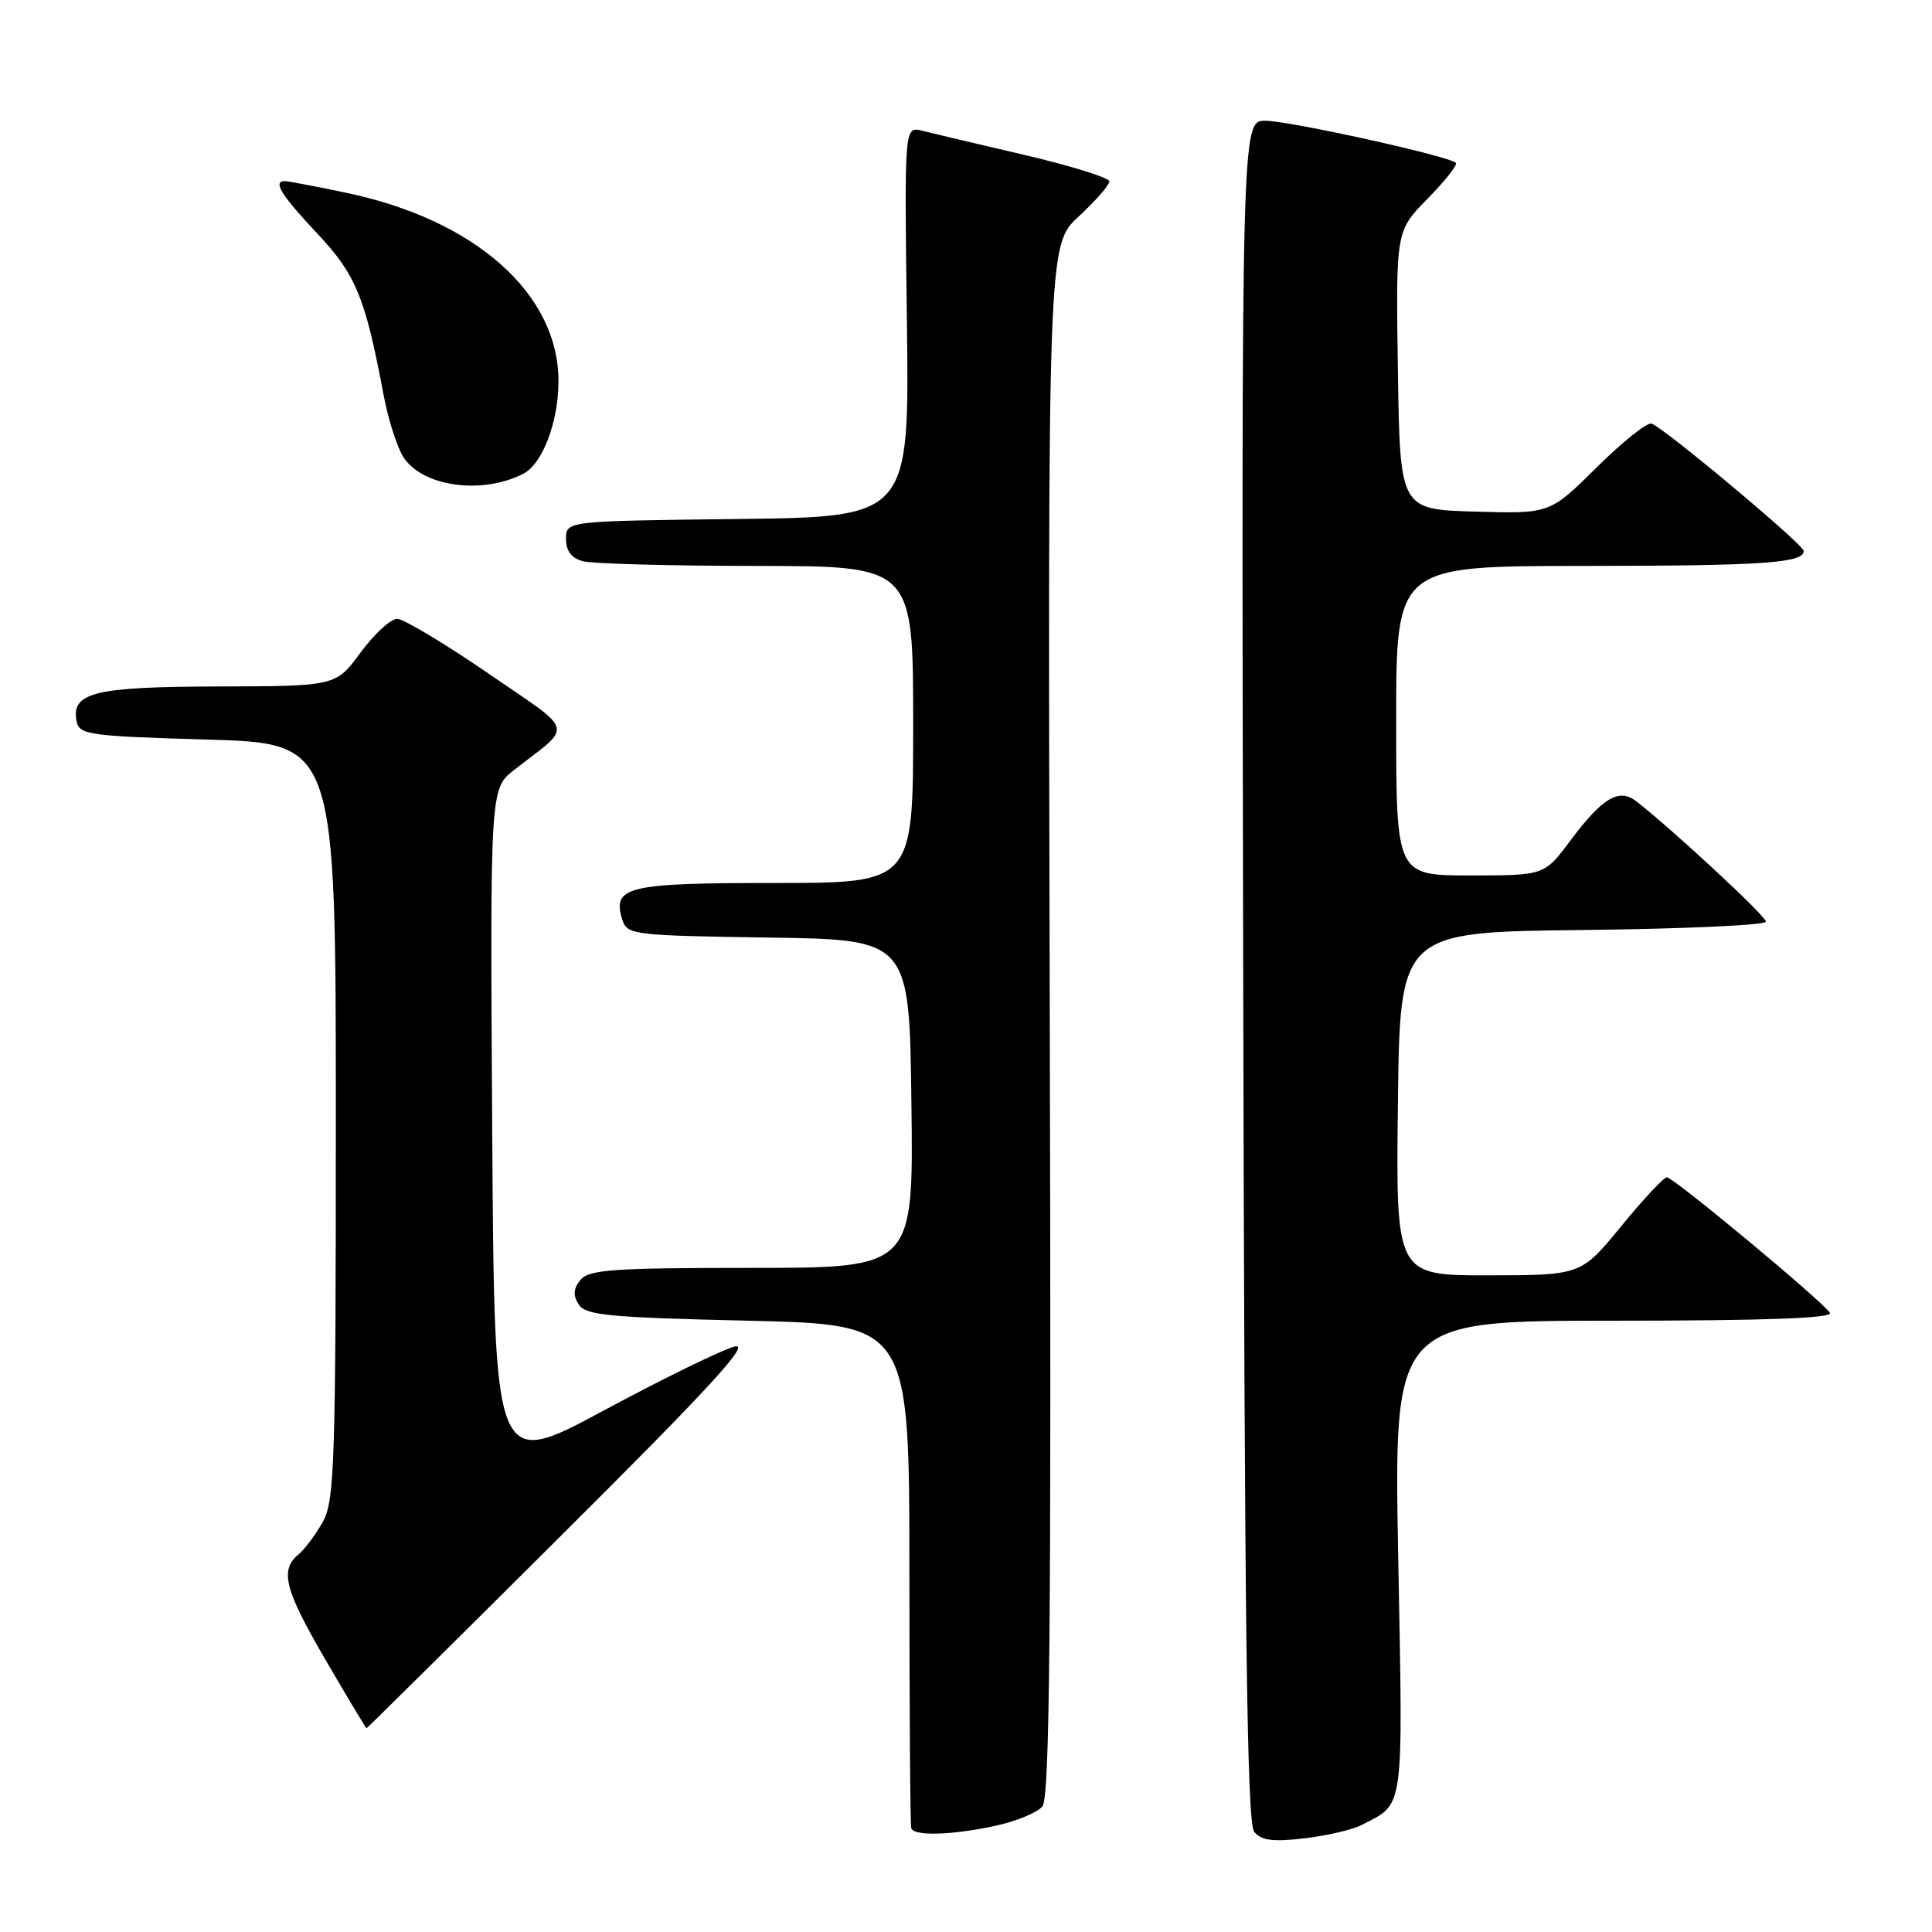 <?xml version="1.0" encoding="UTF-8" standalone="no"?>
<!DOCTYPE svg PUBLIC "-//W3C//DTD SVG 1.1//EN" "http://www.w3.org/Graphics/SVG/1.1/DTD/svg11.dtd" >
<svg xmlns="http://www.w3.org/2000/svg" xmlns:xlink="http://www.w3.org/1999/xlink" version="1.1" viewBox="0 0 256 256">
 <g >
 <path fill="currentColor"
d=" M 180.36 241.85 C 186.15 238.86 185.91 240.61 185.27 206.41 C 184.69 175.00 184.69 175.00 213.90 175.00 C 233.68 175.00 242.91 174.67 242.48 173.97 C 241.55 172.46 221.75 156.00 220.87 156.00 C 220.46 156.00 217.73 158.92 214.81 162.49 C 209.50 168.97 209.50 168.97 197.23 168.99 C 184.96 169.00 184.96 169.00 185.23 146.25 C 185.50 123.50 185.50 123.50 209.75 123.23 C 223.09 123.08 234.00 122.59 234.00 122.12 C 234.00 121.40 221.62 109.91 216.81 106.17 C 214.52 104.39 212.32 105.71 208.06 111.41 C 204.63 116.00 204.63 116.00 194.81 116.00 C 185.00 116.00 185.00 116.00 185.00 95.50 C 185.00 75.00 185.00 75.00 209.75 74.99 C 233.71 74.97 239.00 74.61 239.00 73.00 C 239.00 72.17 220.56 56.73 218.84 56.13 C 218.27 55.93 215.00 58.53 211.58 61.92 C 205.37 68.08 205.37 68.08 195.43 67.79 C 185.50 67.50 185.50 67.50 185.23 49.06 C 184.95 30.62 184.95 30.62 189.16 26.33 C 191.48 23.97 193.17 21.83 192.91 21.58 C 192.02 20.68 170.81 16.00 167.66 16.00 C 164.50 16.00 164.50 16.00 164.73 128.62 C 164.91 216.35 165.23 241.57 166.19 242.73 C 167.14 243.88 168.68 244.08 172.82 243.59 C 175.79 243.24 179.18 242.46 180.36 241.85 Z  M 131.89 241.93 C 134.63 241.34 137.43 240.19 138.12 239.36 C 139.10 238.18 139.31 215.98 139.10 135.17 C 138.84 32.47 138.84 32.47 142.92 28.70 C 145.16 26.62 147.00 24.53 147.00 24.04 C 147.00 23.56 141.94 21.98 135.75 20.53 C 129.56 19.09 123.45 17.64 122.17 17.32 C 119.83 16.74 119.83 16.74 120.17 42.62 C 120.50 68.50 120.50 68.50 97.75 68.77 C 75.00 69.04 75.00 69.04 75.00 71.40 C 75.00 73.01 75.72 73.96 77.25 74.37 C 78.49 74.70 88.84 74.98 100.25 74.99 C 121.00 75.00 121.00 75.00 121.00 96.00 C 121.00 117.00 121.00 117.00 102.62 117.00 C 83.00 117.00 81.06 117.47 82.48 121.93 C 83.09 123.86 84.04 123.97 101.81 124.23 C 120.50 124.50 120.50 124.50 120.77 146.25 C 121.04 168.00 121.04 168.00 99.64 168.00 C 81.34 168.00 78.05 168.23 76.93 169.58 C 75.98 170.73 75.90 171.63 76.67 172.83 C 77.57 174.28 80.58 174.57 99.11 175.00 C 120.50 175.50 120.50 175.50 120.50 208.50 C 120.50 226.65 120.61 241.84 120.75 242.25 C 121.11 243.32 126.08 243.18 131.89 241.93 Z  M 74.47 203.36 C 94.04 183.88 99.54 177.89 97.36 178.42 C 95.79 178.80 87.97 182.61 80.00 186.90 C 65.50 194.70 65.50 194.70 65.22 149.60 C 64.94 104.50 64.94 104.50 68.15 102.00 C 76.00 95.89 76.36 97.24 64.68 89.22 C 58.90 85.25 53.47 82.00 52.62 82.00 C 51.76 82.00 49.59 84.01 47.78 86.46 C 44.50 90.92 44.50 90.92 28.94 90.96 C 12.47 91.00 9.42 91.75 10.15 95.57 C 10.50 97.36 11.72 97.54 27.51 98.00 C 44.50 98.50 44.50 98.50 44.50 148.50 C 44.50 193.49 44.33 198.81 42.82 201.57 C 41.89 203.26 40.43 205.23 39.57 205.95 C 37.03 208.05 37.70 210.63 43.21 220.07 C 46.07 224.98 48.48 229.00 48.57 229.00 C 48.65 229.00 60.31 217.46 74.47 203.36 Z  M 69.33 62.78 C 71.89 61.47 74.00 55.92 74.00 50.49 C 74.00 38.90 62.94 29.10 45.85 25.54 C 41.81 24.69 38.16 24.00 37.75 24.00 C 36.11 24.00 37.22 25.81 42.01 30.91 C 47.18 36.42 48.39 39.35 50.84 52.39 C 51.45 55.63 52.64 59.33 53.48 60.61 C 56.03 64.50 63.88 65.57 69.33 62.78 Z "/>
</g>
</svg>